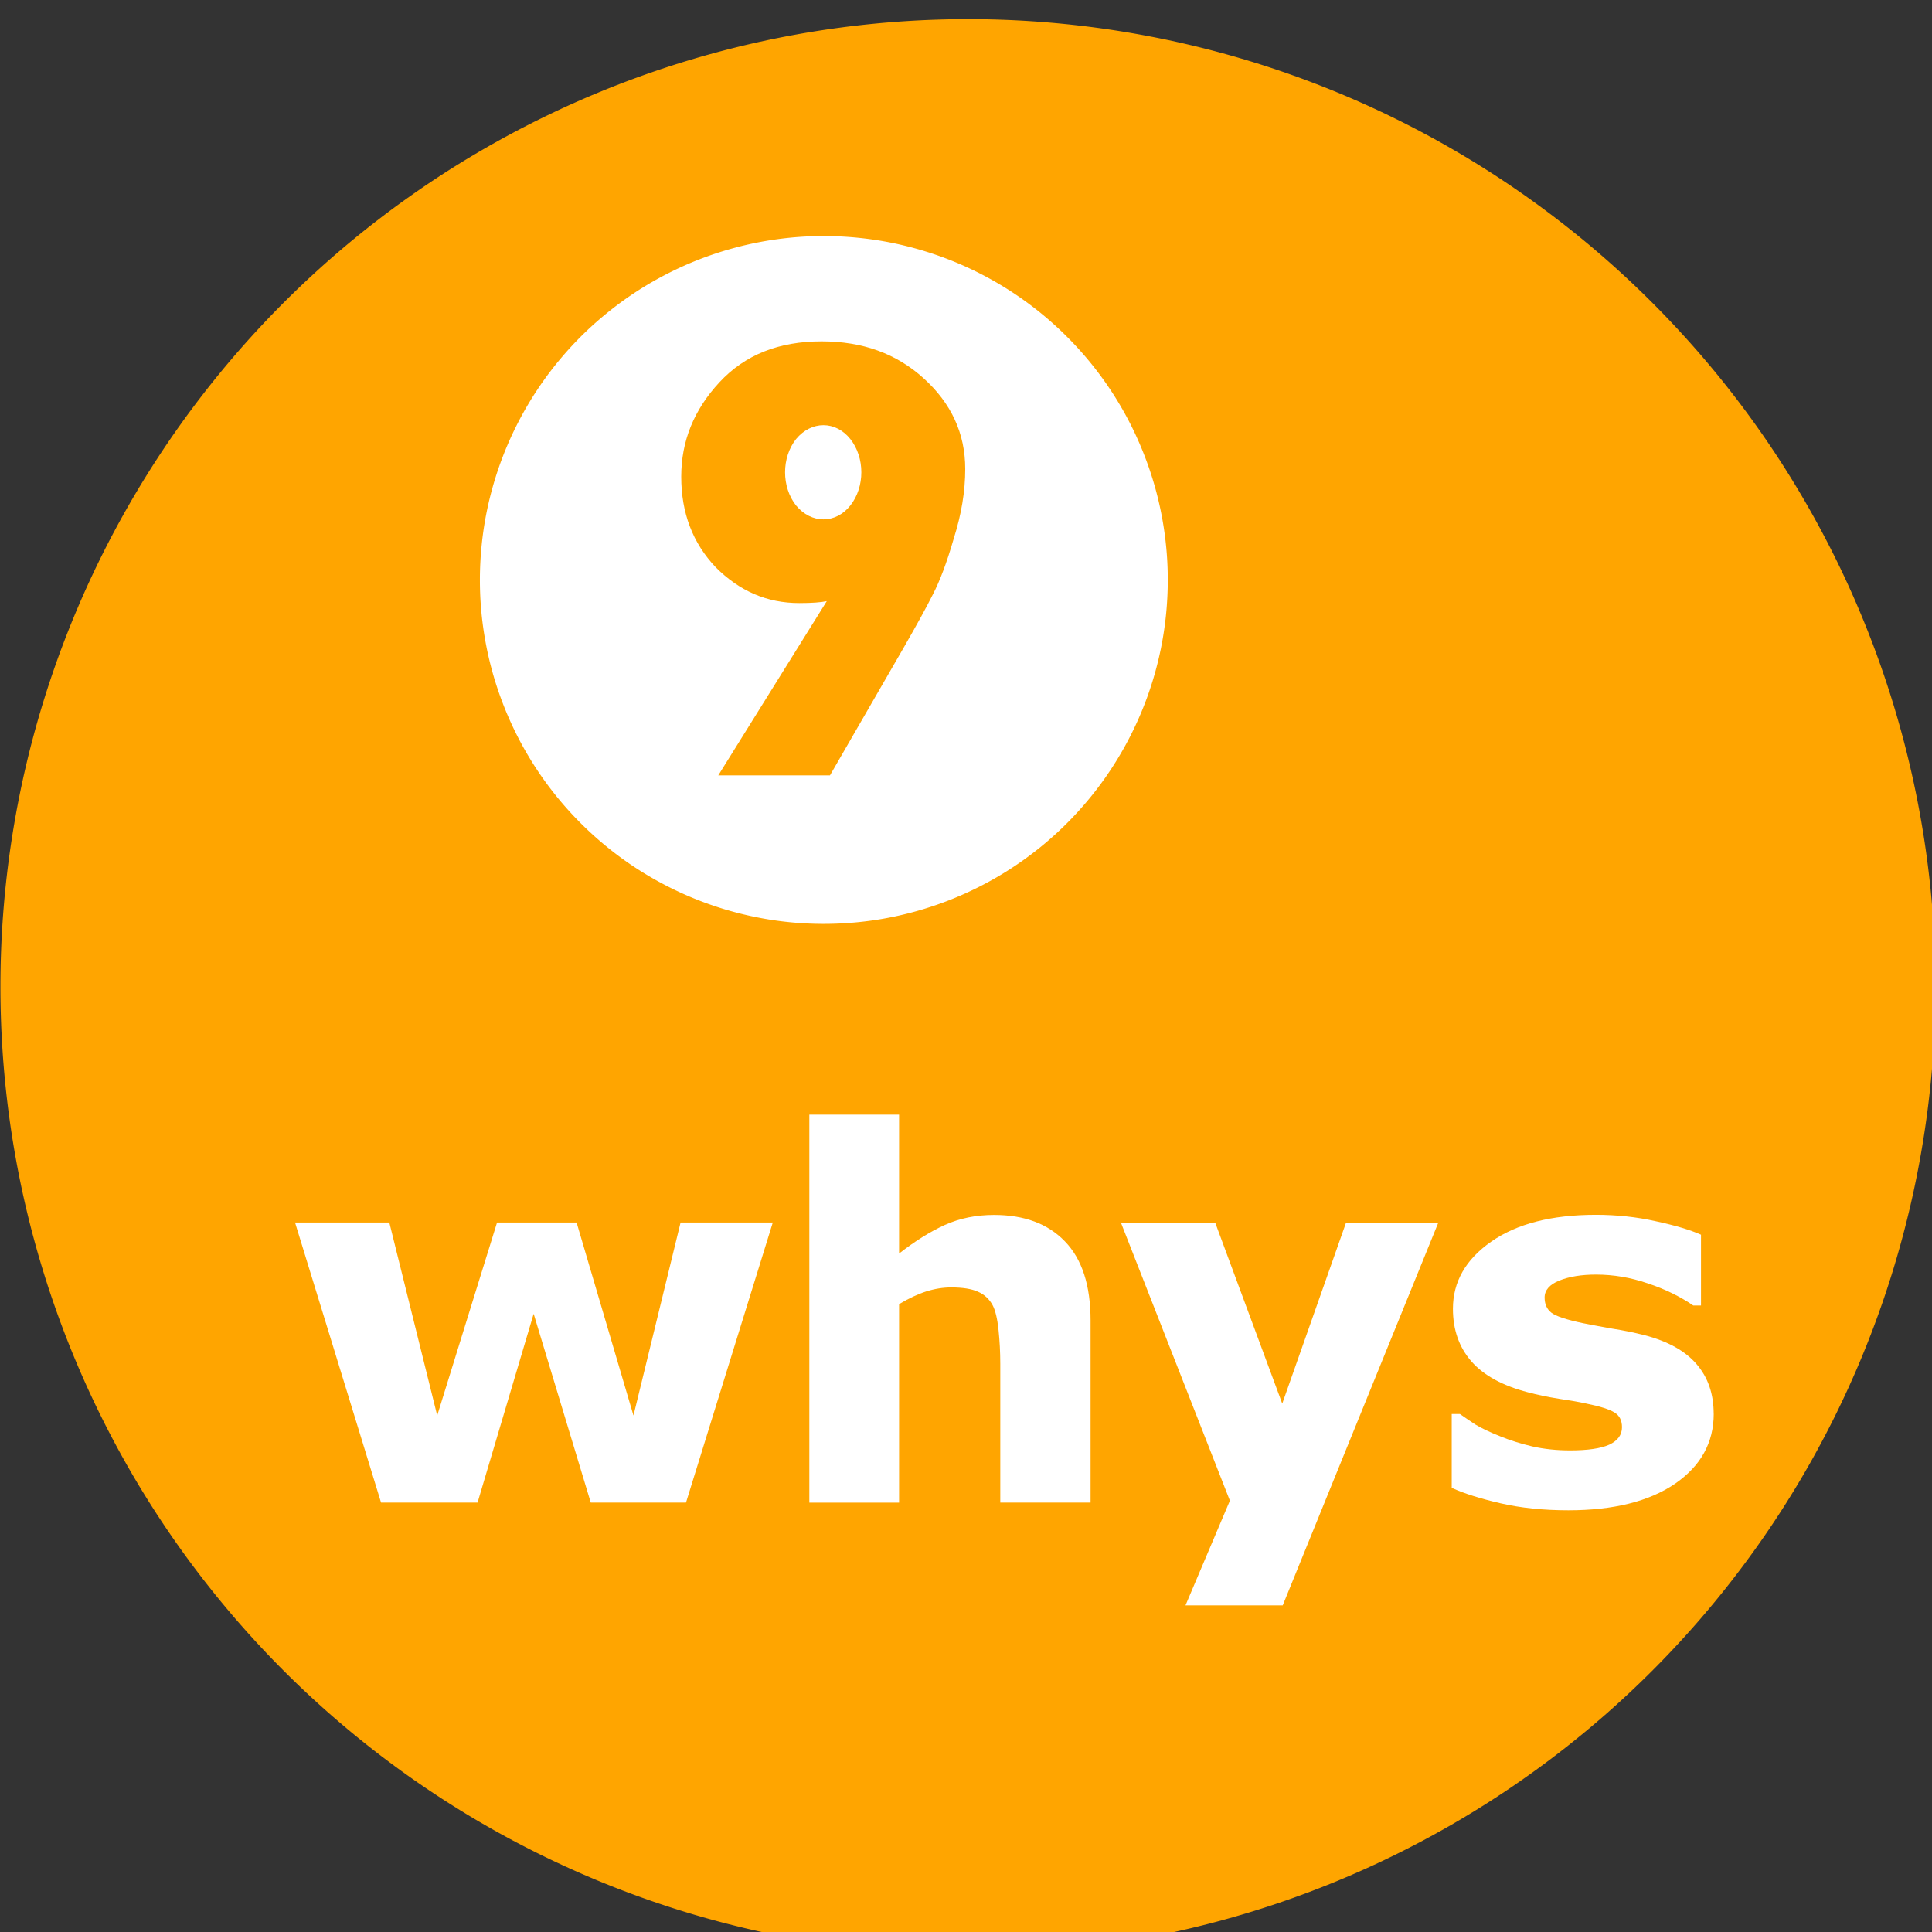 <?xml version="1.0" encoding="UTF-8" standalone="no"?>
<svg
   xmlns:dc="http://purl.org/dc/elements/1.1/"
   xmlns:cc="http://creativecommons.org/ns#"
   xmlns:rdf="http://www.w3.org/1999/02/22-rdf-syntax-ns#"
   xmlns:svg="http://www.w3.org/2000/svg"
   xmlns="http://www.w3.org/2000/svg"
   xmlns:sodipodi="http://sodipodi.sourceforge.net/DTD/sodipodi-0.dtd"
   xmlns:inkscape="http://www.inkscape.org/namespaces/inkscape"
   width="32.033mm"
   height="32.034mm"
   viewBox="0 0 32.033 32.034"
   version="1.1"
   id="svg8"
   inkscape:version="0.92.0 r15299"
   sodipodi:docname="9-whys.svg">
  <rect x="0" y="0" width="32.033" height="32.034" fill="#333333" stroke="none"/>
  <defs
     id="defs17" />
  <sodipodi:namedview
     pagecolor="#ffffff"
     bordercolor="#666666"
     borderopacity="1"
     objecttolerance="10"
     gridtolerance="10"
     guidetolerance="10"
     inkscape:pageopacity="0"
     inkscape:pageshadow="2"
     inkscape:window-width="756"
     inkscape:window-height="480"
     id="namedview15"
     showgrid="false"
     fit-margin-top="0"
     fit-margin-left="0"
     fit-margin-right="0"
     fit-margin-bottom="0"
     inkscape:zoom="0.22137888"
     inkscape:cx="210.25829"
     inkscape:cy="436.07228"
     inkscape:window-x="2742"
     inkscape:window-y="67"
     inkscape:window-maximized="0"
     inkscape:current-layer="layer4" />
  <g
     inkscape:groupmode="layer"
     id="layer4"
     inkscape:label="9whys"
     style="display:inline;opacity:1"
     sodipodi:insensitive="true"
     transform="translate(-4.725,-201.745)">
    <g
       id="g4631">
      <circle
         r="6.314"
         cy="210.977"
         cx="18.341"
         id="path4619"
         style="opacity:1;fill:#ffffff;fill-opacity:1;stroke:none;stroke-width:0.265;stroke-miterlimit:4;stroke-dasharray:none;stroke-opacity:1" />
      <g
         id="g864">
        <path
           inkscape:connector-curvature="0"
           style="fill:#FFA500;fill-opacity:1;stroke:none;stroke-width:3.763;stroke-miterlimit:4;stroke-dasharray:none;stroke-opacity:1"
           d="M 78.393,762.5 A 60.536,60.536 0 0 0 17.857,823.035 60.536,60.536 0 0 0 78.393,883.572 60.536,60.536 0 0 0 138.928,823.035 60.536,60.536 0 0 0 78.393,762.5 Z M 69.375,776.072 a 21.518,21.518 0 0 1 2.148,0.107 21.518,21.518 0 0 1 2.127,0.32 21.518,21.518 0 0 1 2.084,0.533 21.518,21.518 0 0 1 2.02,0.736 21.518,21.518 0 0 1 1.938,0.936 21.518,21.518 0 0 1 1.834,1.125 21.518,21.518 0 0 1 1.711,1.301 21.518,21.518 0 0 1 1.574,1.467 21.518,21.518 0 0 1 1.42,1.615 21.518,21.518 0 0 1 1.252,1.75 21.518,21.518 0 0 1 1.07,1.865 21.518,21.518 0 0 1 0.877,1.965 21.518,21.518 0 0 1 0.68,2.041 21.518,21.518 0 0 1 0.471,2.098 21.518,21.518 0 0 1 0.26,2.135 21.518,21.518 0 0 1 0.053,1.523 21.518,21.518 0 0 1 -0.107,2.148 21.518,21.518 0 0 1 -0.32,2.125 21.518,21.518 0 0 1 -0.533,2.084 21.518,21.518 0 0 1 -0.738,2.021 21.518,21.518 0 0 1 -0.936,1.938 21.518,21.518 0 0 1 -1.123,1.832 21.518,21.518 0 0 1 -1.303,1.713 21.518,21.518 0 0 1 -1.465,1.574 21.518,21.518 0 0 1 -1.617,1.42 21.518,21.518 0 0 1 -1.748,1.25 21.518,21.518 0 0 1 -1.867,1.07 21.518,21.518 0 0 1 -1.963,0.879 21.518,21.518 0 0 1 -2.041,0.678 21.518,21.518 0 0 1 -2.098,0.473 21.518,21.518 0 0 1 -2.137,0.258 21.518,21.518 0 0 1 -1.521,0.055 A 21.518,21.518 0 0 1 67.227,819 a 21.518,21.518 0 0 1 -2.127,-0.322 21.518,21.518 0 0 1 -2.084,-0.531 21.518,21.518 0 0 1 -2.02,-0.738 21.518,21.518 0 0 1 -1.938,-0.936 21.518,21.518 0 0 1 -1.834,-1.123 21.518,21.518 0 0 1 -1.711,-1.303 21.518,21.518 0 0 1 -1.574,-1.467 21.518,21.518 0 0 1 -1.42,-1.615 21.518,21.518 0 0 1 -1.252,-1.75 21.518,21.518 0 0 1 -1.07,-1.865 21.518,21.518 0 0 1 -0.877,-1.963 21.518,21.518 0 0 1 -0.68,-2.041 21.518,21.518 0 0 1 -0.471,-2.1 21.518,21.518 0 0 1 -0.26,-2.135 21.518,21.518 0 0 1 -0.053,-1.521 21.518,21.518 0 0 1 0.107,-2.148 21.518,21.518 0 0 1 0.32,-2.127 21.518,21.518 0 0 1 0.533,-2.084 21.518,21.518 0 0 1 0.738,-2.021 21.518,21.518 0 0 1 0.936,-1.936 21.518,21.518 0 0 1 1.123,-1.834 21.518,21.518 0 0 1 1.303,-1.713 21.518,21.518 0 0 1 1.465,-1.574 A 21.518,21.518 0 0 1 56,780.734 a 21.518,21.518 0 0 1 1.748,-1.252 21.518,21.518 0 0 1 1.867,-1.07 21.518,21.518 0 0 1 1.963,-0.879 21.518,21.518 0 0 1 2.041,-0.678 21.518,21.518 0 0 1 2.098,-0.471 21.518,21.518 0 0 1 2.137,-0.26 21.518,21.518 0 0 1 1.521,-0.053 z"
           id="path909"
           transform="scale(0.265)" />
        <g
           aria-label="9"
           style="font-style:normal;font-weight:normal;font-size:10.583px;line-height:1.25;font-family:sans-serif;letter-spacing:0px;word-spacing:0px;fill:#FFA500;fill-opacity:1;stroke:none;stroke-width:0.265"
           id="text838">
          <path
             inkscape:connector-curvature="0"
             d="m 19.713,212.475 c 0.212,-0.37 0.37,-0.656 0.476,-0.868 0.116,-0.222 0.233,-0.529 0.349,-0.931 0.127,-0.402 0.191,-0.783 0.191,-1.154 0,-0.593 -0.233,-1.09 -0.688,-1.503 -0.455,-0.413 -1.016,-0.614 -1.693,-0.614 -0.709,0 -1.27,0.222 -1.693,0.677 -0.423,0.455 -0.635,0.974 -0.635,1.566 0,0.603 0.191,1.101 0.572,1.503 0.392,0.392 0.847,0.593 1.386,0.593 0.201,0 0.36,-0.011 0.455,-0.032 l -1.799,2.889 h 1.852 z m -0.889,-2.349 c -0.243,0.307 -0.646,0.307 -0.9,0 -0.243,-0.307 -0.243,-0.794 0,-1.101 0.254,-0.307 0.656,-0.307 0.9,0 0.243,0.307 0.243,0.794 0,1.101 z"
             style="font-style:normal;font-variant:normal;font-weight:bold;font-stretch:normal;font-family:JournalSans;-inkscape-font-specification:'JournalSans Bold';stroke-width:0.265"
             id="path844" />
        </g>
        <g
           aria-label="whys"
           style="font-style:normal;font-weight:normal;font-size:10.583px;line-height:1.25;font-family:sans-serif;letter-spacing:0px;word-spacing:0px;fill:#FFA500;fill-opacity:1;stroke:none;stroke-width:0.265"
           id="text842">
          <path
             inkscape:connector-curvature="0"
             d="m 17.538,222.015 -1.439,4.643 h -1.579 l -0.947,-3.13 -0.93,3.13 H 11.043 L 9.617,222.015 h 1.563 l 0.794,3.2 0.992,-3.2 h 1.319 l 0.943,3.2 0.781,-3.2 z"
             style="font-style:normal;font-variant:normal;font-weight:bold;font-stretch:normal;font-size:8.467px;font-family:sans-serif;-inkscape-font-specification:'sans-serif Bold';letter-spacing:-0.291px;fill:#ffffff;fill-opacity:1;stroke-width:0.265"
             id="path847" />
          <path
             inkscape:connector-curvature="0"
             d="m 22.807,226.658 h -1.497 v -2.303 q 0,-0.281 -0.029,-0.558 -0.029,-0.281 -0.099,-0.413 -0.083,-0.153 -0.244,-0.223 -0.157,-0.07 -0.442,-0.07 -0.203,0 -0.413,0.066 -0.207,0.066 -0.451,0.211 v 3.291 h -1.488 v -6.433 h 1.488 v 2.303 q 0.397,-0.31 0.761,-0.475 0.368,-0.165 0.814,-0.165 0.752,0 1.174,0.438 0.426,0.438 0.426,1.311 z"
             style="font-style:normal;font-variant:normal;font-weight:bold;font-stretch:normal;font-size:8.467px;font-family:sans-serif;-inkscape-font-specification:'sans-serif Bold';letter-spacing:-0.291px;fill:#ffffff;fill-opacity:1;stroke-width:0.265"
             id="path849" />
          <path
             inkscape:connector-curvature="0"
             d="m 25.985,225.017 1.058,-3.001 h 1.53 l -2.58,6.346 h -1.612 l 0.736,-1.736 -1.807,-4.61 h 1.563 z"
             style="font-style:normal;font-variant:normal;font-weight:bold;font-stretch:normal;font-size:8.467px;font-family:sans-serif;-inkscape-font-specification:'sans-serif Bold';letter-spacing:-0.291px;fill:#ffffff;fill-opacity:1;stroke-width:0.265"
             id="path851" />
          <path
             inkscape:connector-curvature="0"
             d="m 33.139,225.186 q 0,0.719 -0.645,1.162 -0.645,0.438 -1.765,0.438 -0.62,0 -1.124,-0.116 -0.504,-0.116 -0.81,-0.256 v -1.224 h 0.136 q 0.112,0.079 0.256,0.174 0.149,0.091 0.418,0.198 0.232,0.095 0.525,0.165 0.294,0.066 0.628,0.066 0.438,0 0.649,-0.095 0.211,-0.099 0.211,-0.289 0,-0.169 -0.124,-0.244 -0.124,-0.079 -0.471,-0.149 -0.165,-0.037 -0.451,-0.079 -0.281,-0.045 -0.513,-0.107 -0.633,-0.165 -0.938,-0.513 -0.306,-0.351 -0.306,-0.872 0,-0.67 0.633,-1.112 0.637,-0.446 1.736,-0.446 0.521,0 0.996,0.107 0.48,0.103 0.748,0.223 v 1.174 H 32.8 q -0.331,-0.227 -0.757,-0.368 -0.422,-0.145 -0.856,-0.145 -0.36,0 -0.608,0.099 -0.244,0.099 -0.244,0.281 0,0.165 0.112,0.252 0.112,0.087 0.525,0.174 0.227,0.045 0.488,0.091 0.265,0.041 0.529,0.107 0.587,0.153 0.868,0.484 0.281,0.327 0.281,0.819 z"
             style="font-style:normal;font-variant:normal;font-weight:bold;font-stretch:normal;font-size:8.467px;font-family:sans-serif;-inkscape-font-specification:'sans-serif Bold';letter-spacing:-0.291px;fill:#ffffff;fill-opacity:1;stroke-width:0.265"
             id="path853" />
        </g>
      </g>
    </g>
  </g>
</svg>

